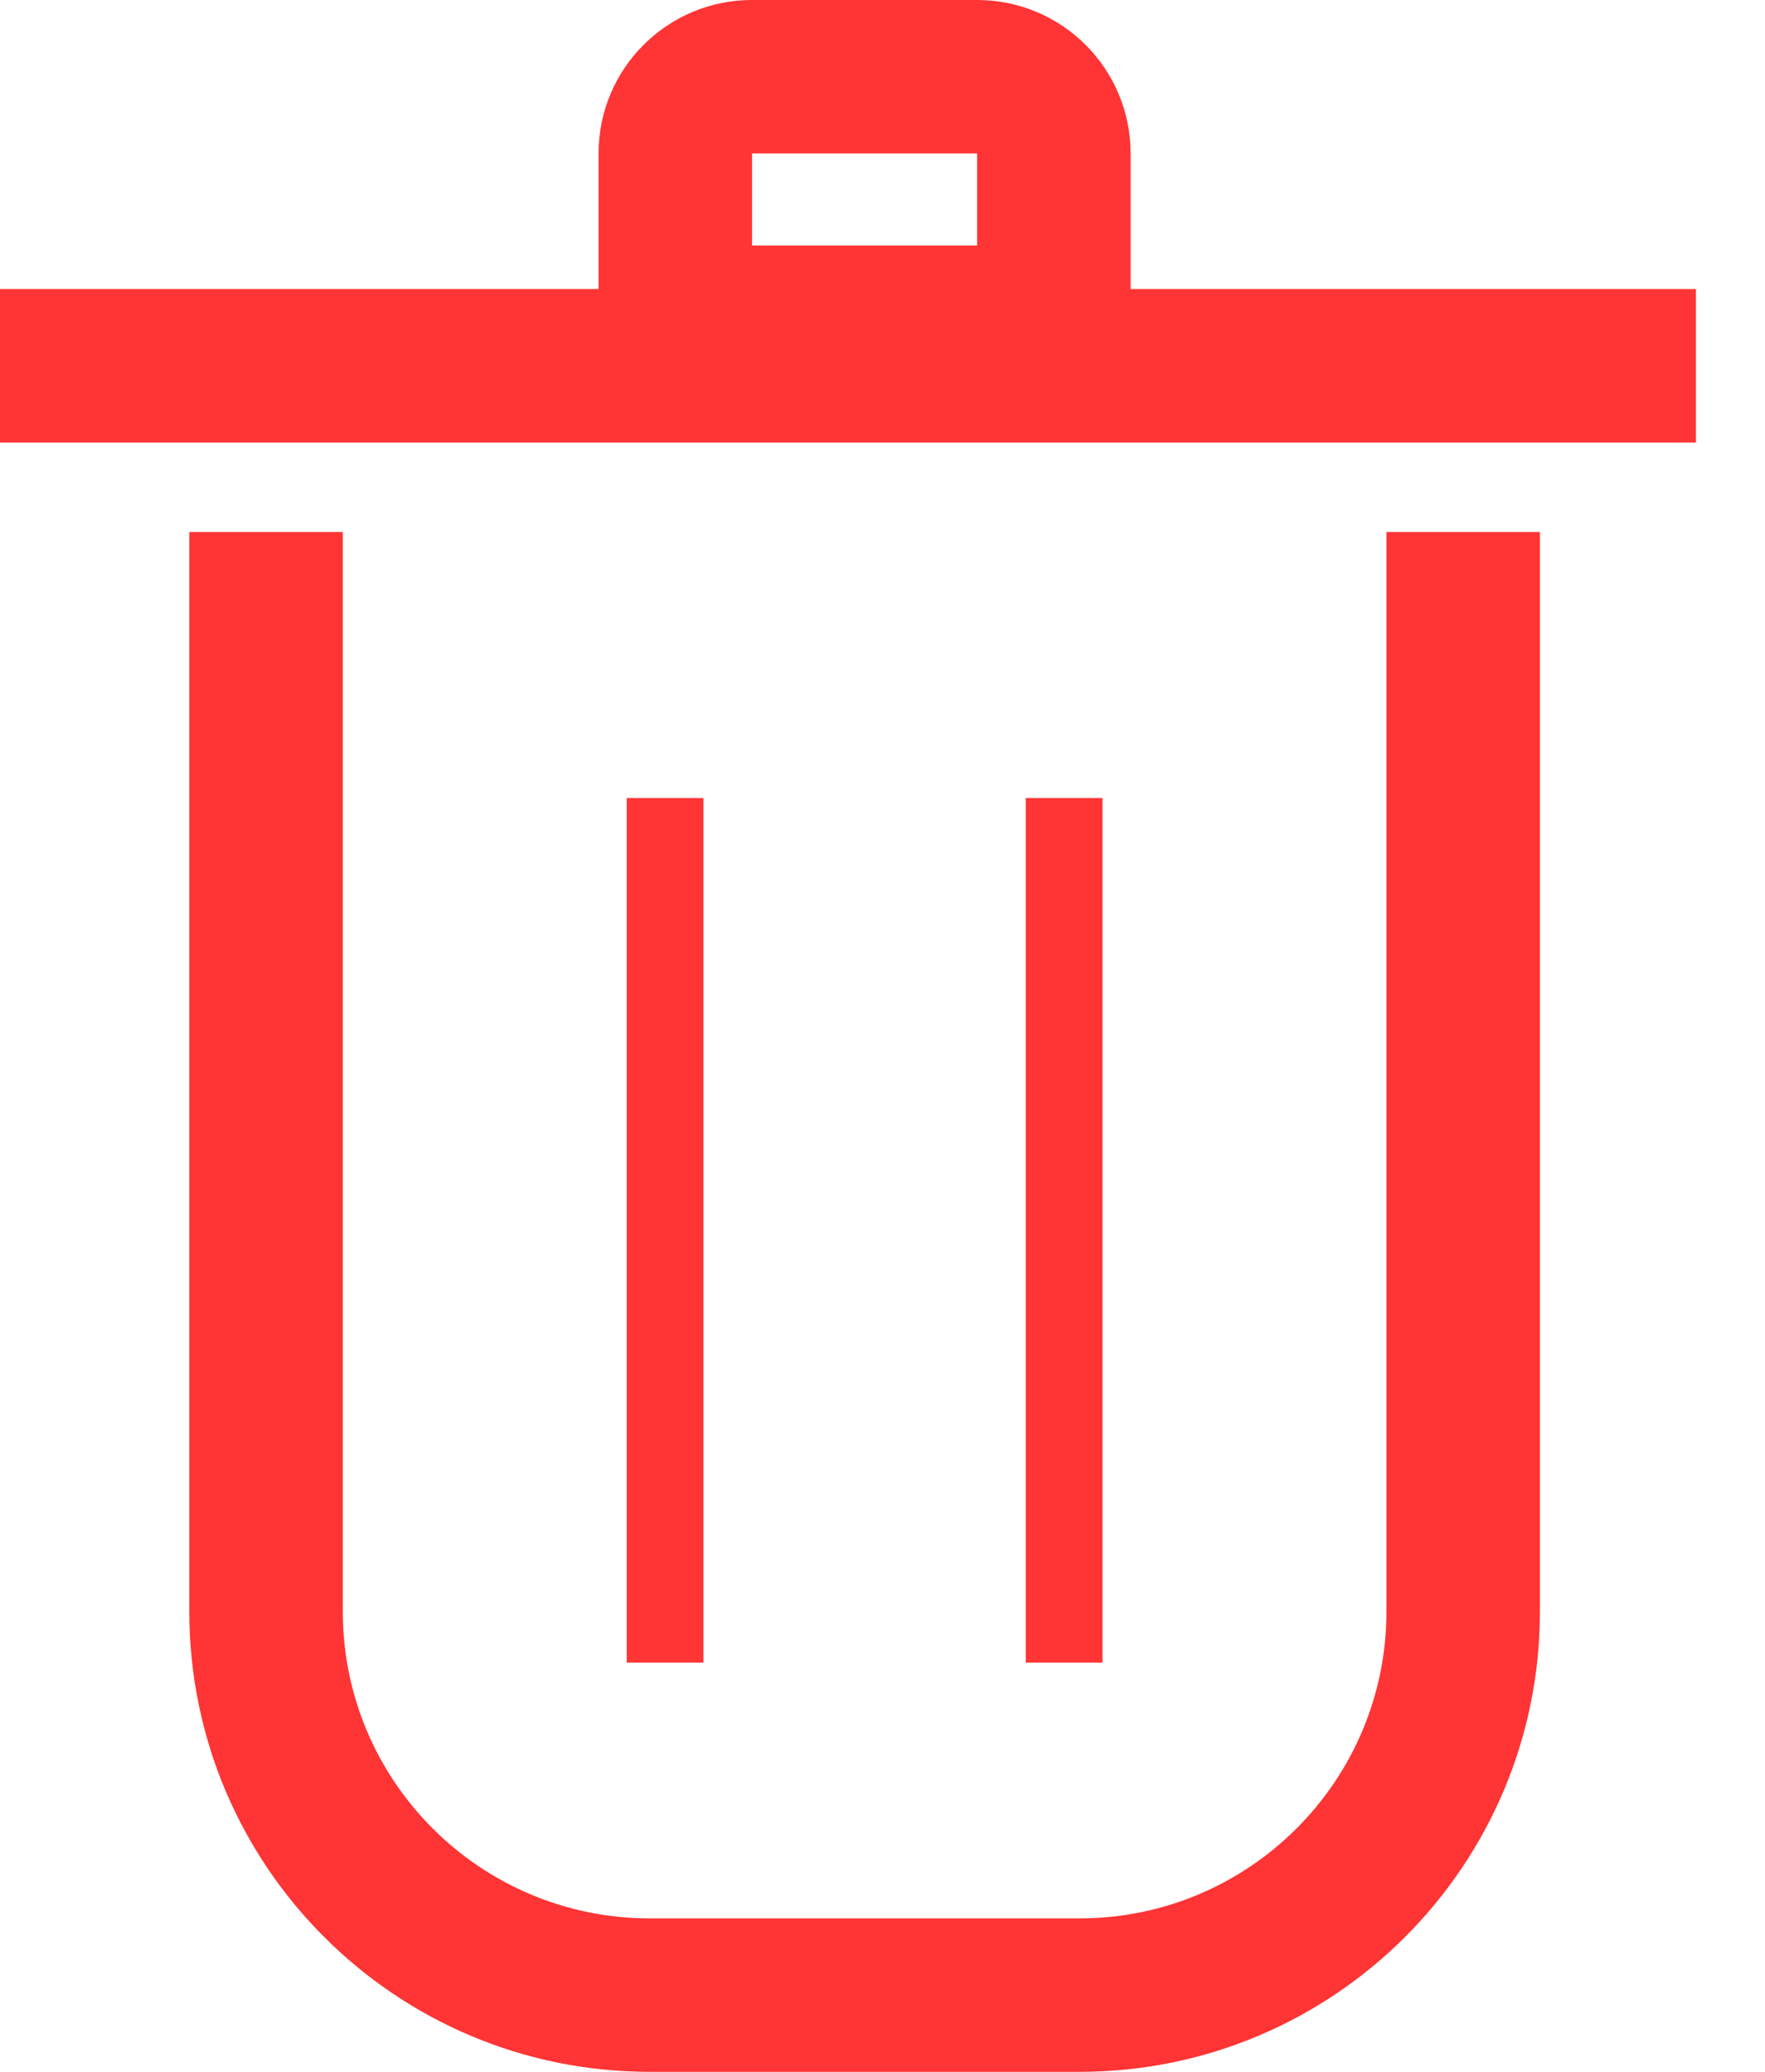 <svg width="23" height="27" viewBox="0 0 23 27" fill="none" xmlns="http://www.w3.org/2000/svg">
<path fill-rule="evenodd" clip-rule="evenodd" d="M4.467 6.933V21C4.467 23.209 6.258 25 8.467 25H14.067C16.276 25 18.067 23.209 18.067 21V6.933H20.067V21C20.067 24.314 17.38 27 14.067 27H8.467C5.153 27 2.467 24.314 2.467 21V6.933H4.467Z" fill="#FF3434"/>
<path fill-rule="evenodd" clip-rule="evenodd" d="M22.1 5.767H0V3.767H22.1V5.767Z" fill="#FF3434"/>
<path fill-rule="evenodd" clip-rule="evenodd" d="M12.733 2H9.8L9.8 3.2H12.733V2ZM9.8 0C8.695 0 7.8 0.895 7.8 2V5.2H14.733V2C14.733 0.895 13.838 0 12.733 0H9.8Z" fill="#FF3434"/>
<path fill-rule="evenodd" clip-rule="evenodd" d="M8.167 21.667V10.4H9.167V21.667H8.167ZM13.367 21.667V10.4H14.367V21.667H13.367Z" fill="#FF3434"/>
</svg>
